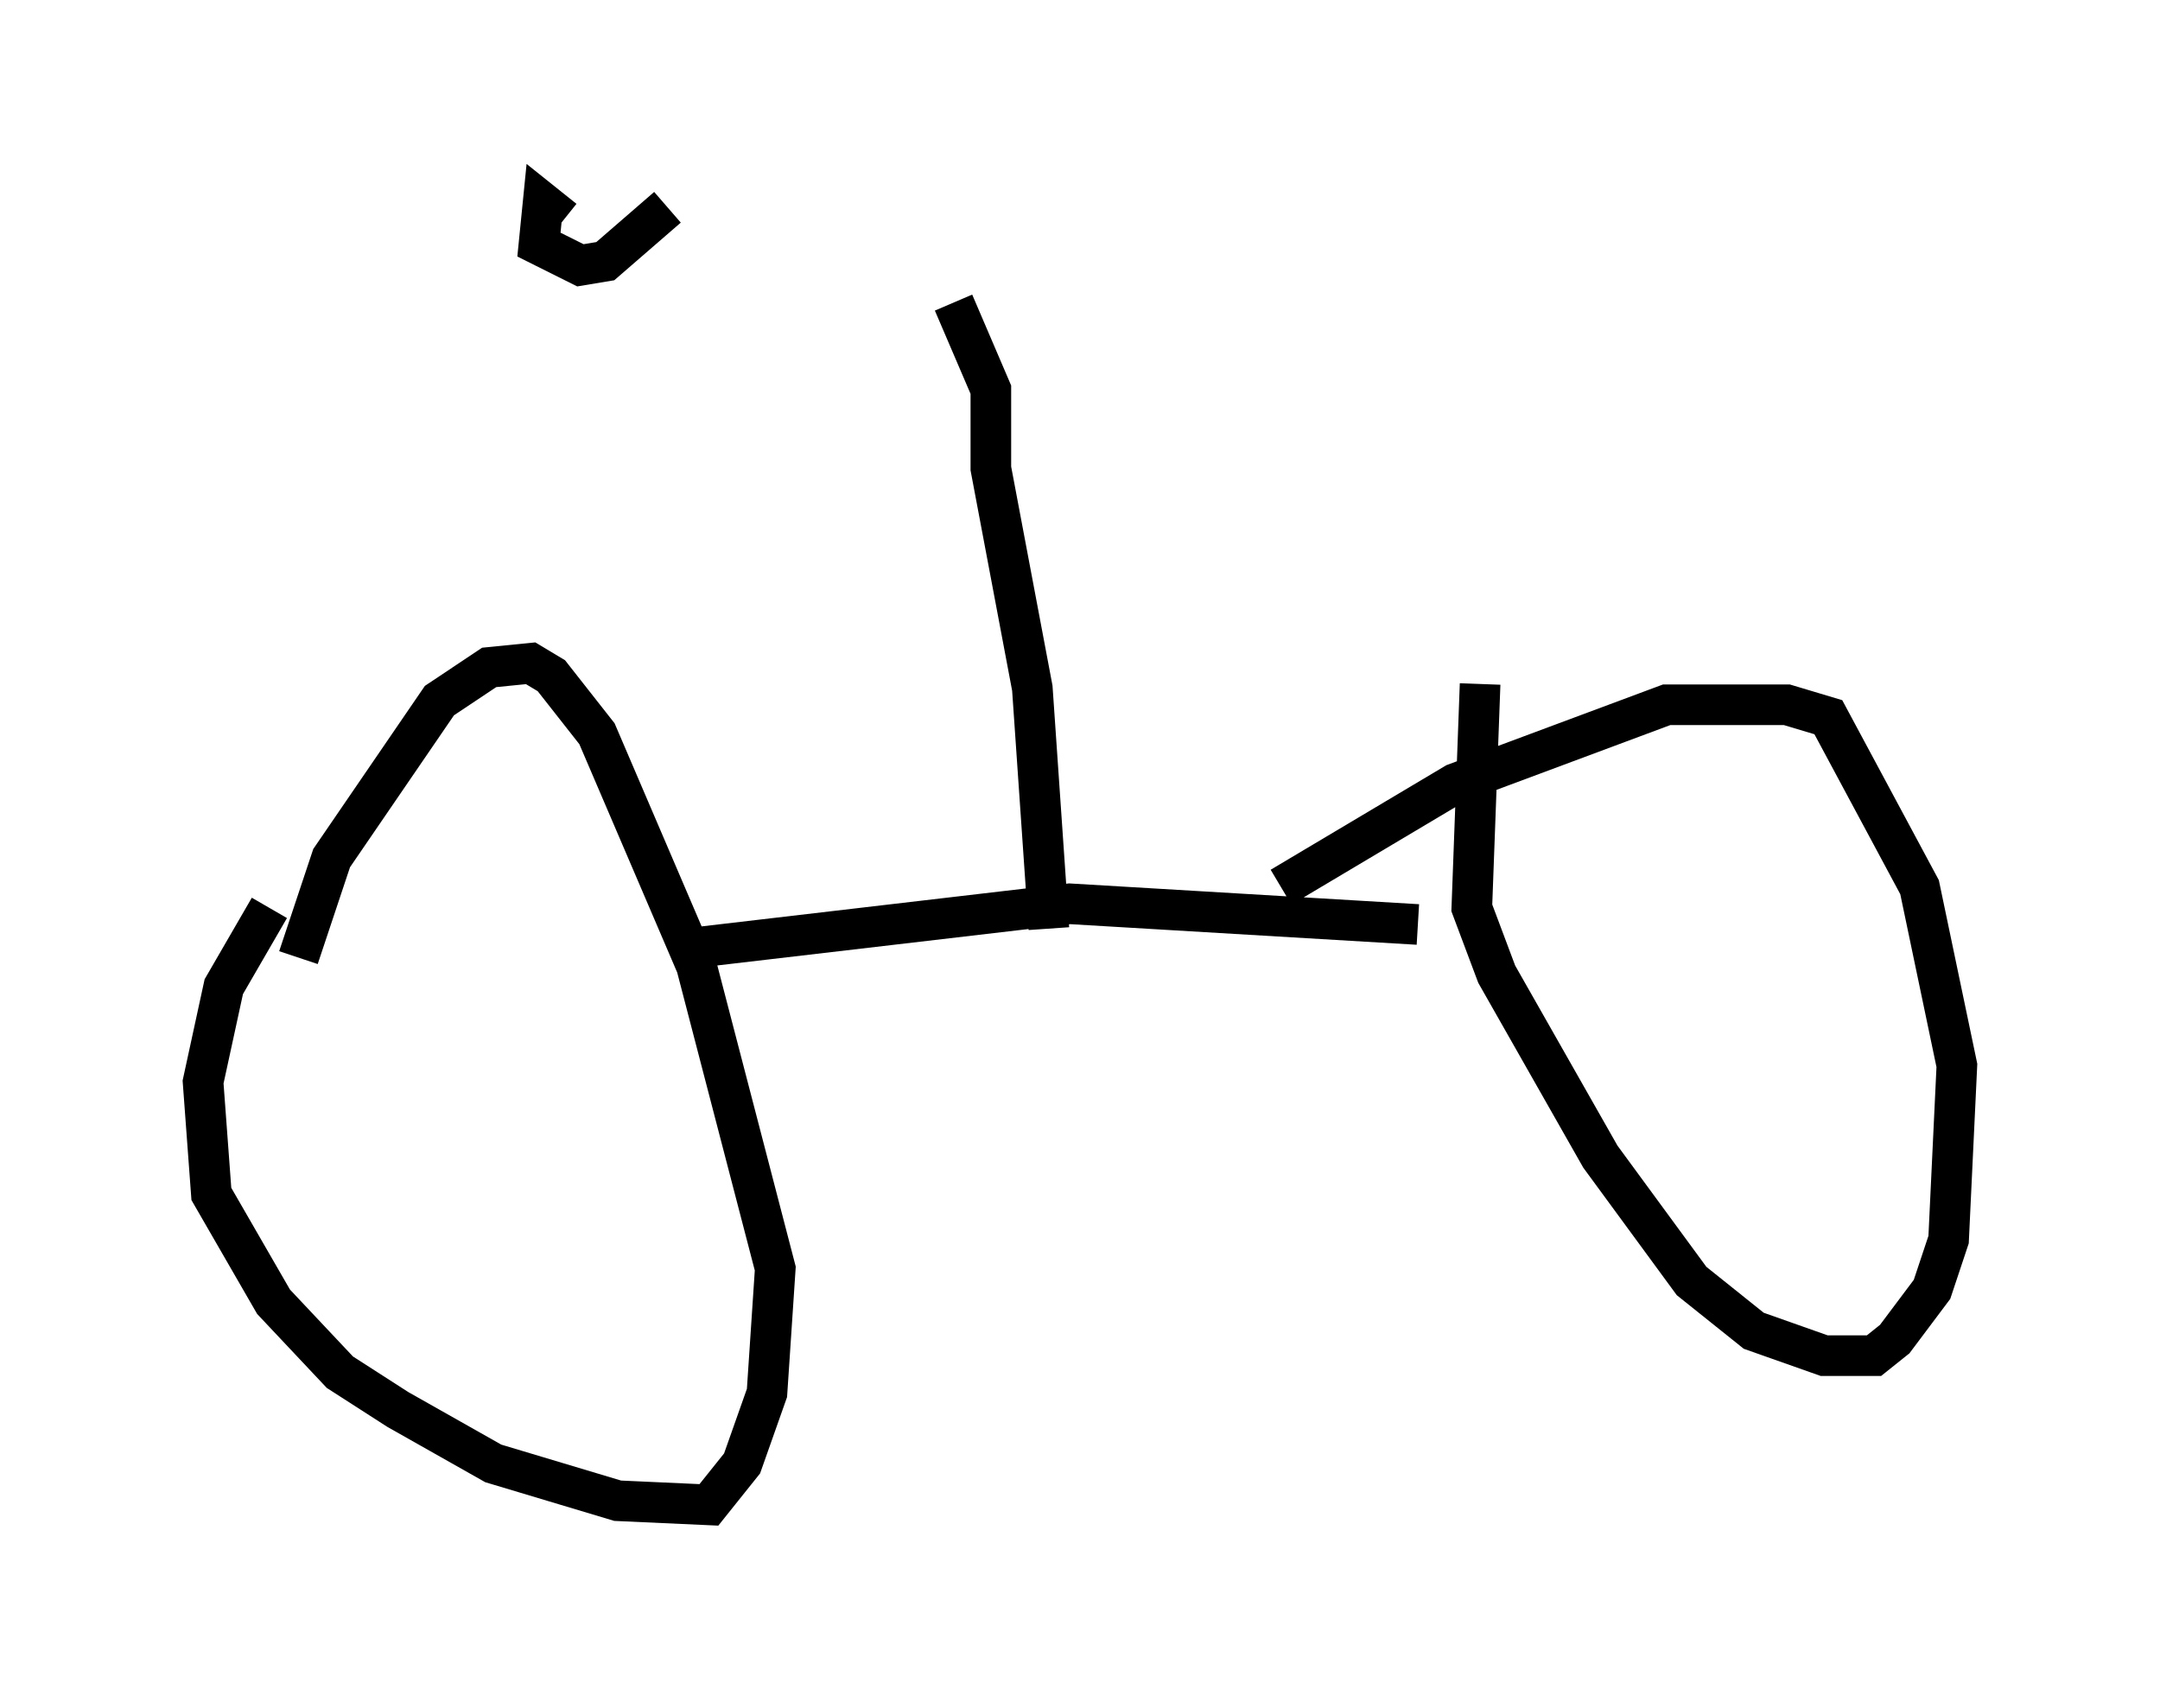 <?xml version="1.0" encoding="utf-8" ?>
<svg baseProfile="full" height="42.055" version="1.1" width="53.182" xmlns="http://www.w3.org/2000/svg" xmlns:ev="http://www.w3.org/2001/xml-events" xmlns:xlink="http://www.w3.org/1999/xlink"><defs /><rect fill="white" height="42.055" width="53.182" x="0" y="0" /><path d="M7.858, 21.538 m-1.225, 0.817 l-1.123, 1.94 -0.51, 2.348 l0.204, 2.756 1.531, 2.654 l1.633, 1.735 1.429, 0.919 l2.348, 1.327 3.063, 0.919 l2.246, 0.102 0.817, -1.021 l0.613, -1.735 0.204, -3.063 l-1.94, -7.452 -2.45, -5.717 l-1.123, -1.429 -0.51, -0.306 l-1.021, 0.102 -1.225, 0.817 l-2.654, 3.879 -0.817, 2.45 m29.094, -6.738 l-0.204, 5.513 0.613, 1.633 l2.552, 4.492 2.246, 3.063 l1.531, 1.225 1.735, 0.613 l1.225, 0.0 0.51, -0.408 l0.919, -1.225 0.408, -1.225 l0.204, -4.288 -0.919, -4.39 l-2.246, -4.185 -1.021, -0.306 l-2.96, 0.0 -5.206, 1.94 l-4.288, 2.552 m-14.802, 1.531 l9.596, -1.123 8.575, 0.51 m-11.433, -15.313 l0.919, 2.144 0.0, 1.94 l1.021, 5.41 0.408, 5.921 m-11.842, -17.252 l0.0, 0.0 m-0.102, -0.204 l-0.51, -0.408 -0.102, 1.021 l1.021, 0.51 0.613, -0.102 l1.531, -1.327 " fill="none" stroke="black" stroke-width="1" /></svg>
